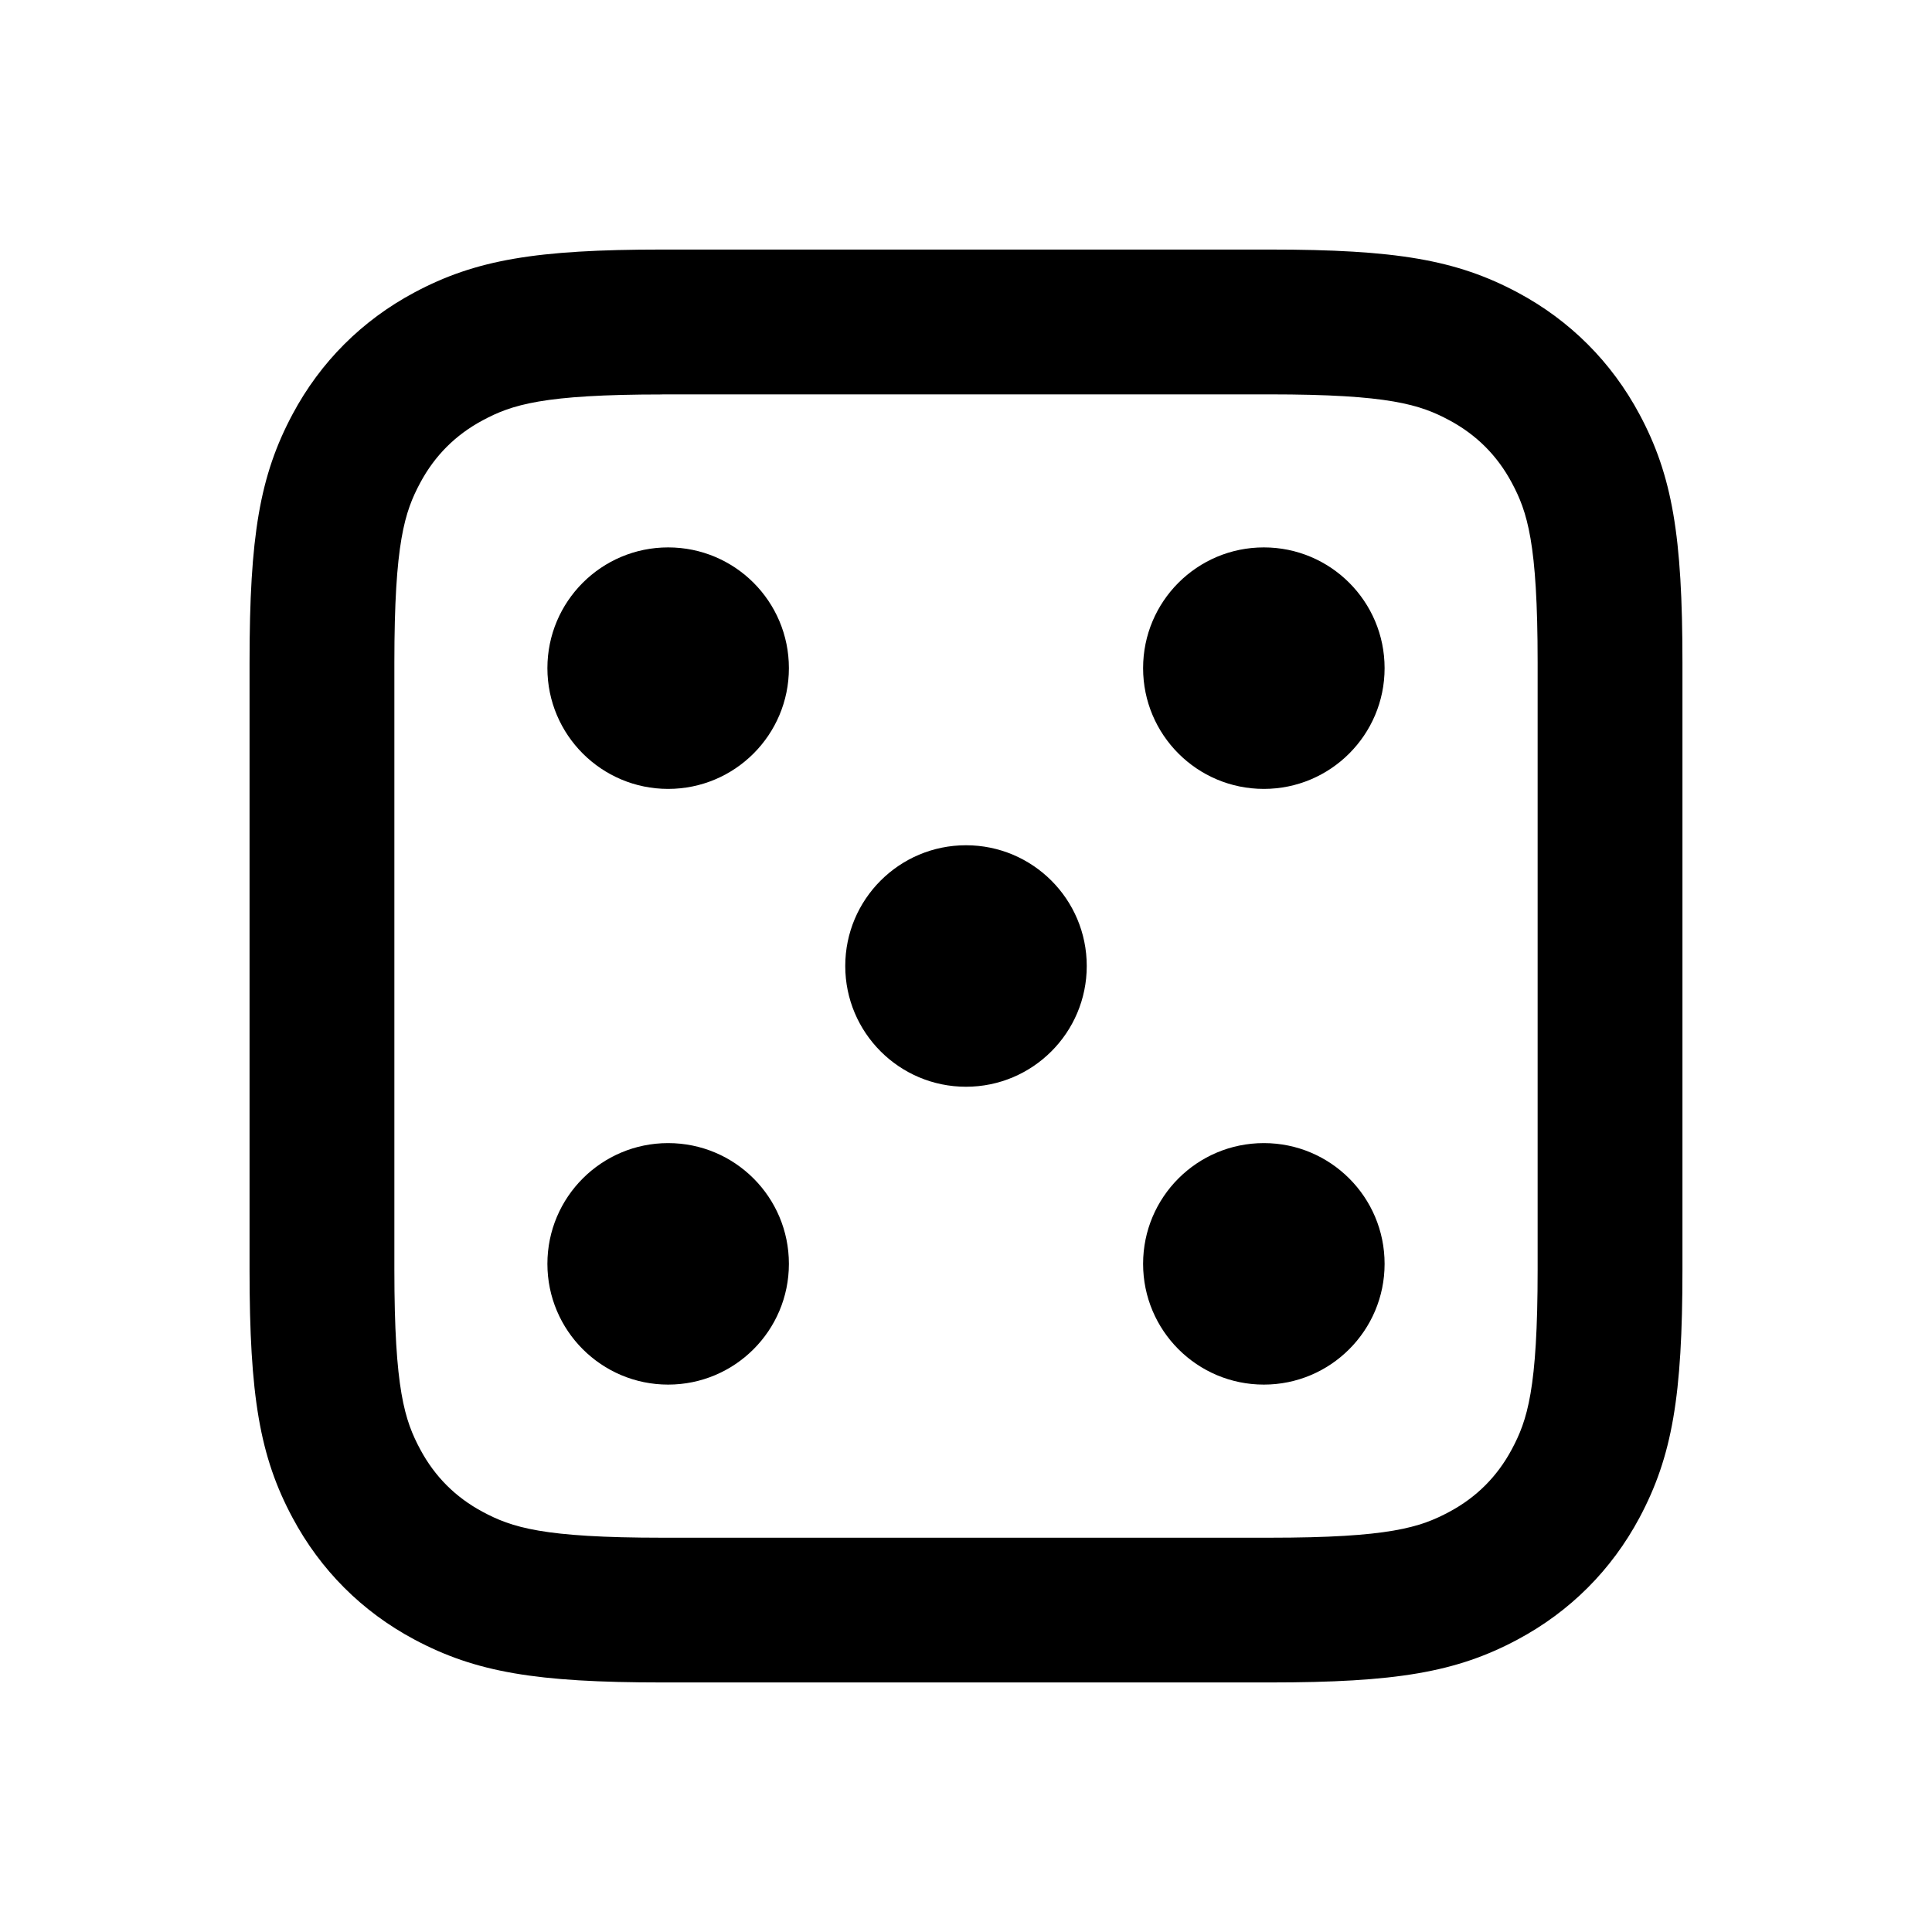 <svg xmlns="http://www.w3.org/2000/svg" width="24" height="24" fill="none" viewBox="0 0 24 24"><path fill="currentColor" fill-rule="evenodd" d="M5.146 3.634C5.908 3.227 6.658 3.1 8.228 3.1h7.544c1.57 0 2.319.127 3.082.534.649.347 1.165.863 1.512 1.512.408.762.534 1.512.534 3.082v7.544c0 1.57-.127 2.319-.534 3.082-.347.649-.863 1.165-1.512 1.512-.762.408-1.512.534-3.082.534H8.228c-1.57 0-2.319-.127-3.082-.534-.65-.347-1.165-.863-1.512-1.512-.408-.762-.534-1.512-.534-3.082V8.228c0-1.57.127-2.319.534-3.082.347-.65.863-1.165 1.512-1.512ZM8.228 4.9c-1.487 0-1.871.128-2.233.322-.336.18-.594.438-.774.774-.194.362-.322.746-.322 2.233v7.544c0 1.487.128 1.871.322 2.233.18.336.438.594.774.774.362.194.746.322 2.233.322h7.544c1.487 0 1.871-.128 2.233-.322.336-.18.594-.438.774-.774.194-.362.322-.746.322-2.233V8.228c0-1.487-.128-1.871-.322-2.233-.18-.336-.438-.594-.774-.774-.362-.194-.746-.322-2.233-.322H8.228Z" clip-rule="evenodd"/><path fill="currentColor" d="M9.8 15.7c0 .828-.671 1.5-1.5 1.5-.828 0-1.5-.672-1.5-1.5 0-.829.672-1.5 1.5-1.5.829 0 1.5.671 1.5 1.5Zm0-7.4c0 .828-.671 1.5-1.5 1.5-.828 0-1.5-.672-1.5-1.5 0-.829.672-1.5 1.5-1.5.829 0 1.5.671 1.5 1.5Zm7.4 0c0 .828-.672 1.5-1.5 1.5-.829 0-1.5-.672-1.5-1.5 0-.829.671-1.5 1.5-1.5.828 0 1.5.671 1.5 1.5Zm0 7.4c0 .828-.672 1.5-1.5 1.5-.829 0-1.5-.672-1.5-1.5 0-.829.671-1.5 1.5-1.5.828 0 1.5.671 1.5 1.5ZM13.5 12c0 .828-.672 1.5-1.5 1.5s-1.5-.672-1.5-1.5c0-.829.672-1.5 1.5-1.5s1.5.671 1.5 1.5Z"/></svg>

